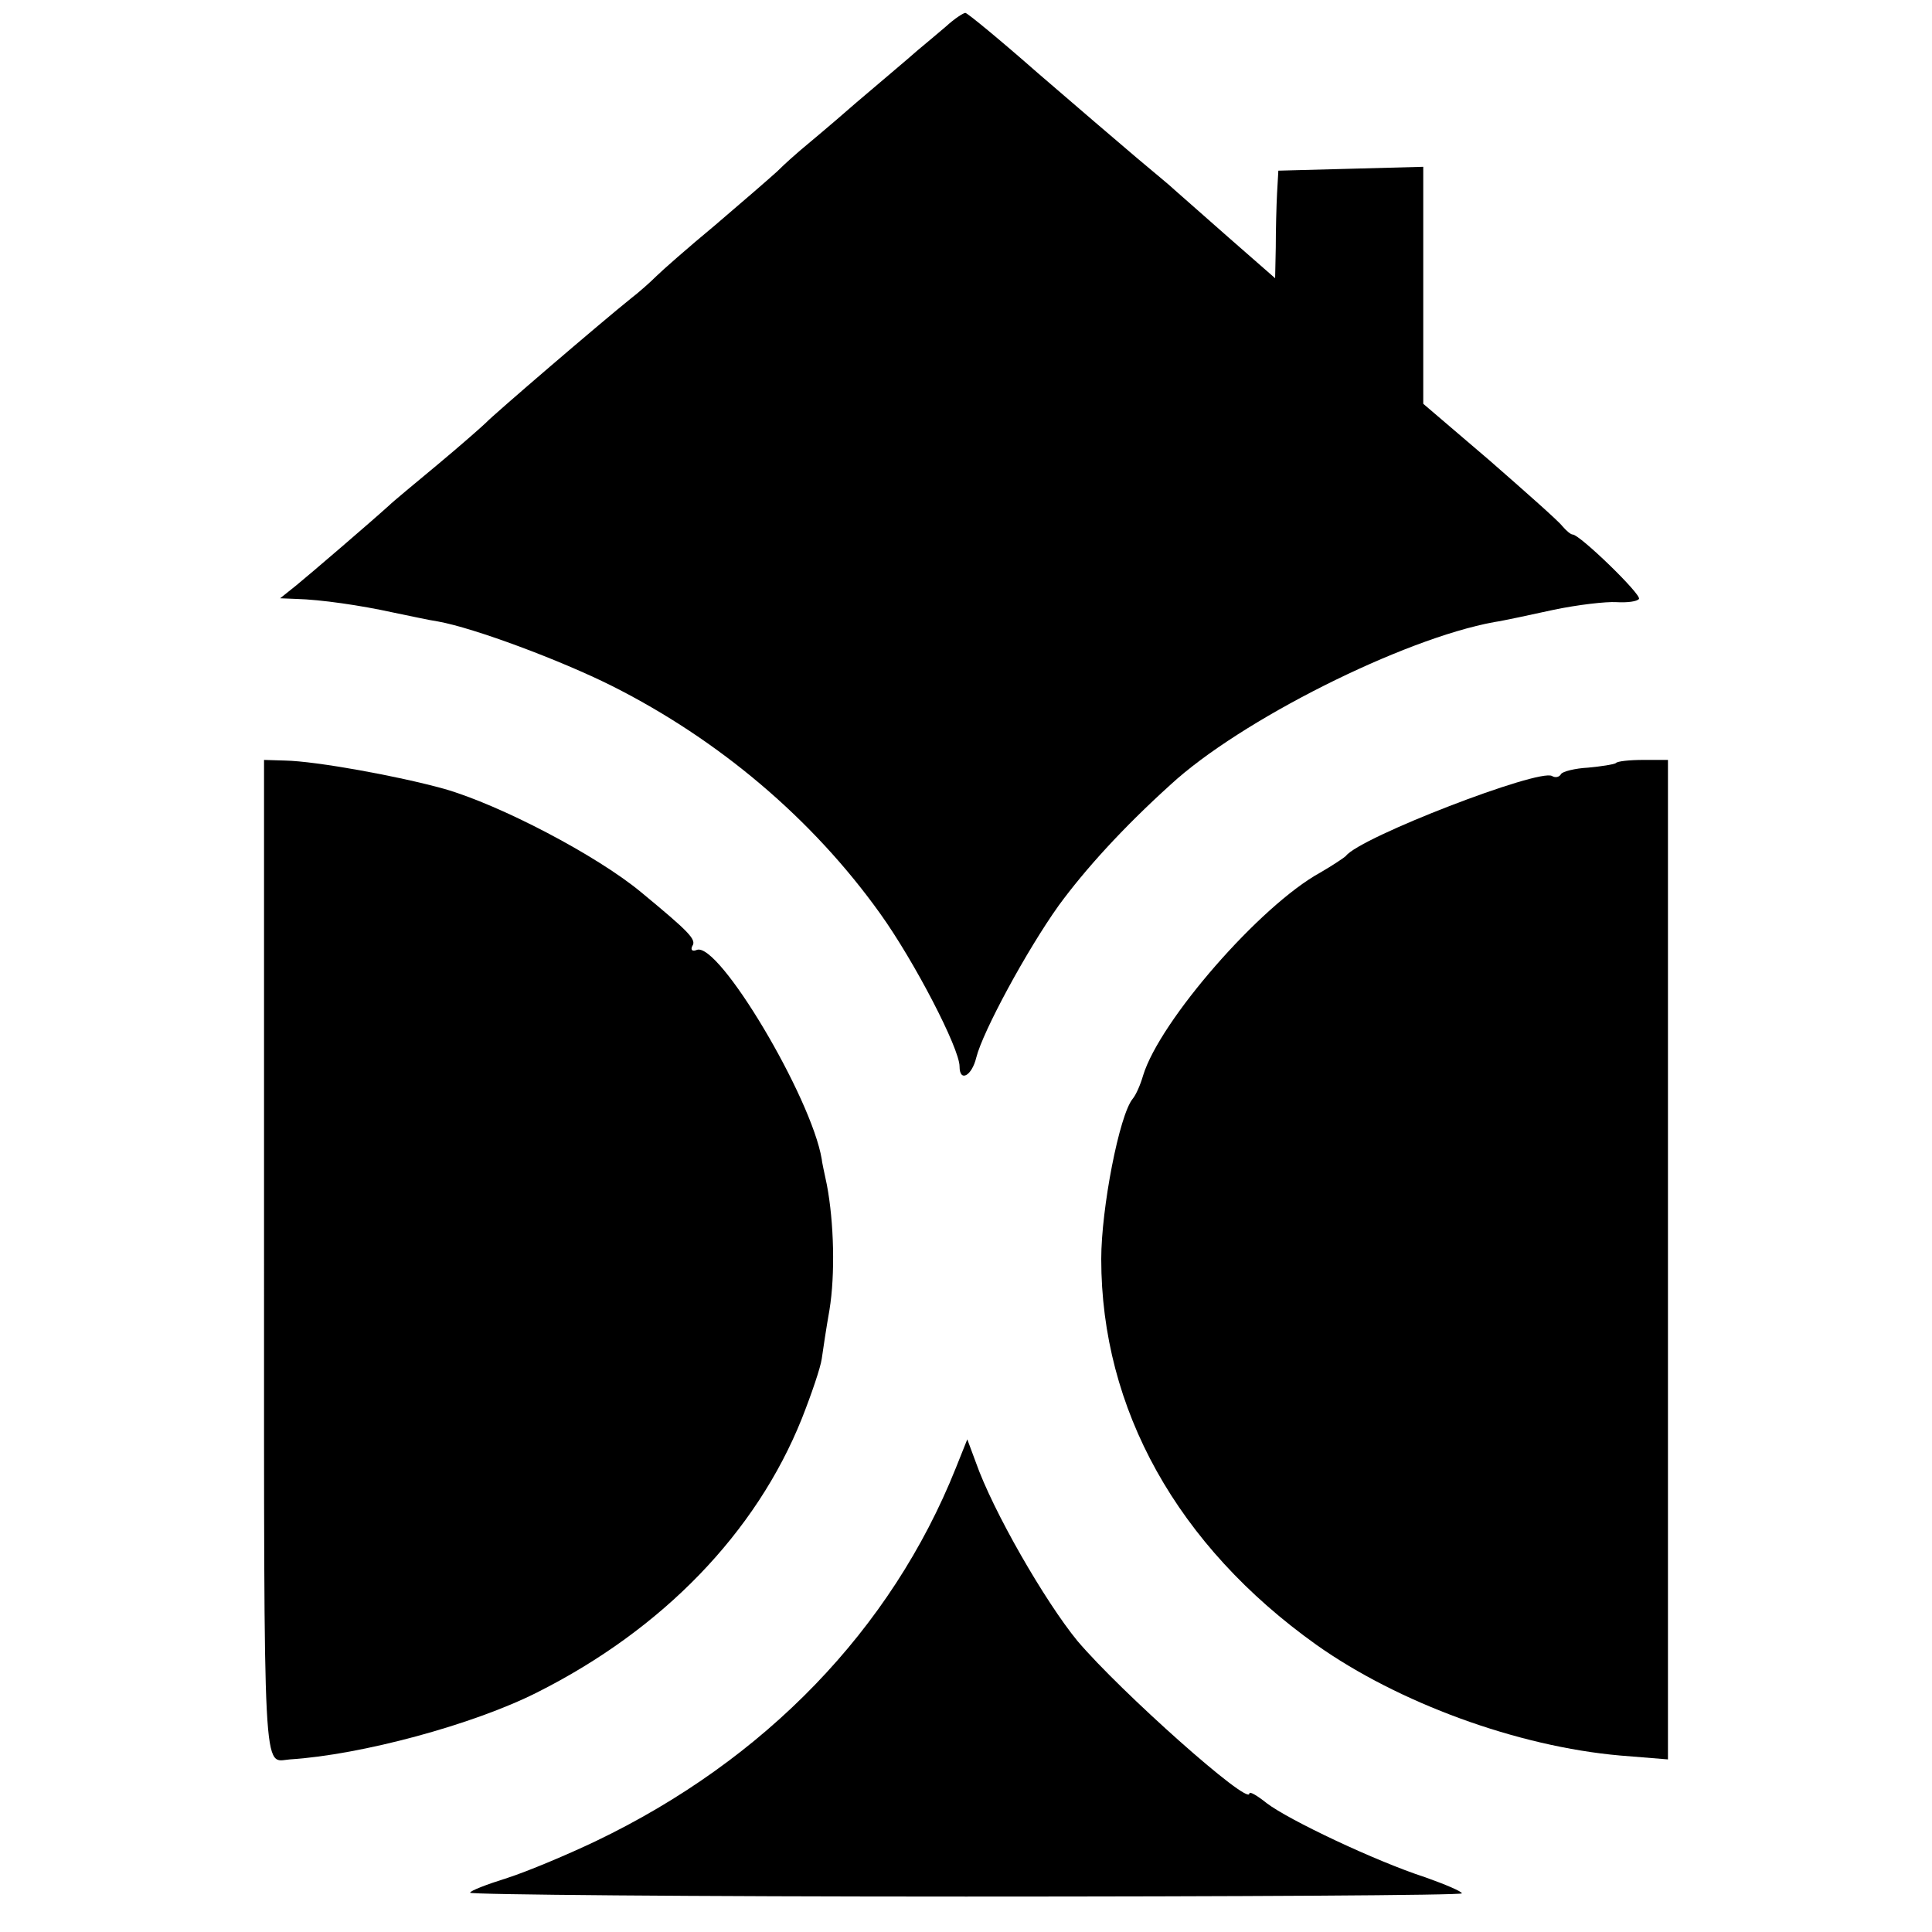 <?xml version="1.0" standalone="no"?>
<!DOCTYPE svg PUBLIC "-//W3C//DTD SVG 20010904//EN"
 "http://www.w3.org/TR/2001/REC-SVG-20010904/DTD/svg10.dtd">
<svg version="1.0" xmlns="http://www.w3.org/2000/svg"
 width="300pt" height="300pt" viewBox="0 0 300 300"
 preserveAspectRatio="xMidYMid meet">
<g transform="translate(0,300) scale(0.1,-0.1)"
fill="#000000" stroke="none">
<path d="M1469 2959 c-13 -11 -33 -28 -44 -37 -11 -10 -54 -46 -95 -81 -41
-36 -81 -69 -88 -75 -7 -6 -23 -20 -35 -32 -12 -11 -56 -49 -97 -84 -41 -34
-82 -70 -91 -79 -9 -9 -27 -25 -40 -35 -45 -36 -214 -181 -224 -192 -5 -5 -39
-35 -75 -65 -36 -30 -70 -58 -76 -64 -31 -28 -122 -106 -144 -124 l-25 -20 25
-1 c38 -1 100 -10 150 -21 25 -5 56 -12 70 -14 56 -10 190 -60 270 -100 167
-84 312 -207 417 -354 53 -74 123 -209 123 -237 0 -25 19 -15 26 14 10 40 78
166 128 236 41 56 99 120 173 187 108 100 361 227 503 253 14 2 55 11 92 19
38 8 82 13 98 12 17 -1 32 1 35 5 4 7 -92 100 -103 100 -3 0 -10 6 -16 13 -6
8 -57 53 -113 102 l-103 88 0 184 0 184 -112 -3 -113 -3 -2 -35 c-1 -19 -2
-57 -2 -84 l-1 -48 -72 63 c-40 35 -78 69 -84 74 -6 6 -33 28 -59 50 -26 22
-96 82 -154 132 -58 51 -109 93 -112 93 -3 0 -17 -9 -30 -21z"/>
<path d="M410 1045 c0 -828 -2 -780 40 -777 111 7 285 54 384 104 195 98 340
248 411 425 15 38 29 79 31 93 2 14 7 48 12 76 9 55 7 136 -4 194 -4 19 -8 37
-8 40 -16 96 -160 338 -194 325 -7 -3 -10 0 -7 6 7 10 -5 22 -80 84 -69 57
-218 135 -305 160 -72 20 -199 43 -247 44 l-33 1 0 -775z"/>
<path d="M2509 1815 c-3 -2 -22 -5 -43 -7 -20 -1 -40 -6 -42 -10 -3 -5 -9 -6
-14 -3 -20 12 -298 -95 -320 -124 -3 -3 -21 -15 -40 -26 -93 -51 -249 -230
-275 -315 -4 -14 -11 -30 -16 -36 -21 -25 -49 -171 -49 -249 0 -233 118 -445
334 -599 127 -90 312 -158 472 -172 l74 -6 0 776 0 776 -38 0 c-21 0 -41 -2
-43 -5z"/>
<path d="M1484 720 c-100 -250 -296 -453 -559 -579 -44 -21 -106 -47 -137 -57
-32 -10 -58 -20 -58 -23 0 -3 346 -6 770 -6 423 0 770 2 770 5 0 3 -26 14 -57
25 -77 25 -212 89 -246 115 -15 12 -27 19 -27 15 0 -20 -200 158 -267 237 -50
61 -131 201 -158 278 l-13 35 -18 -45z"/>
</g>
</svg>
